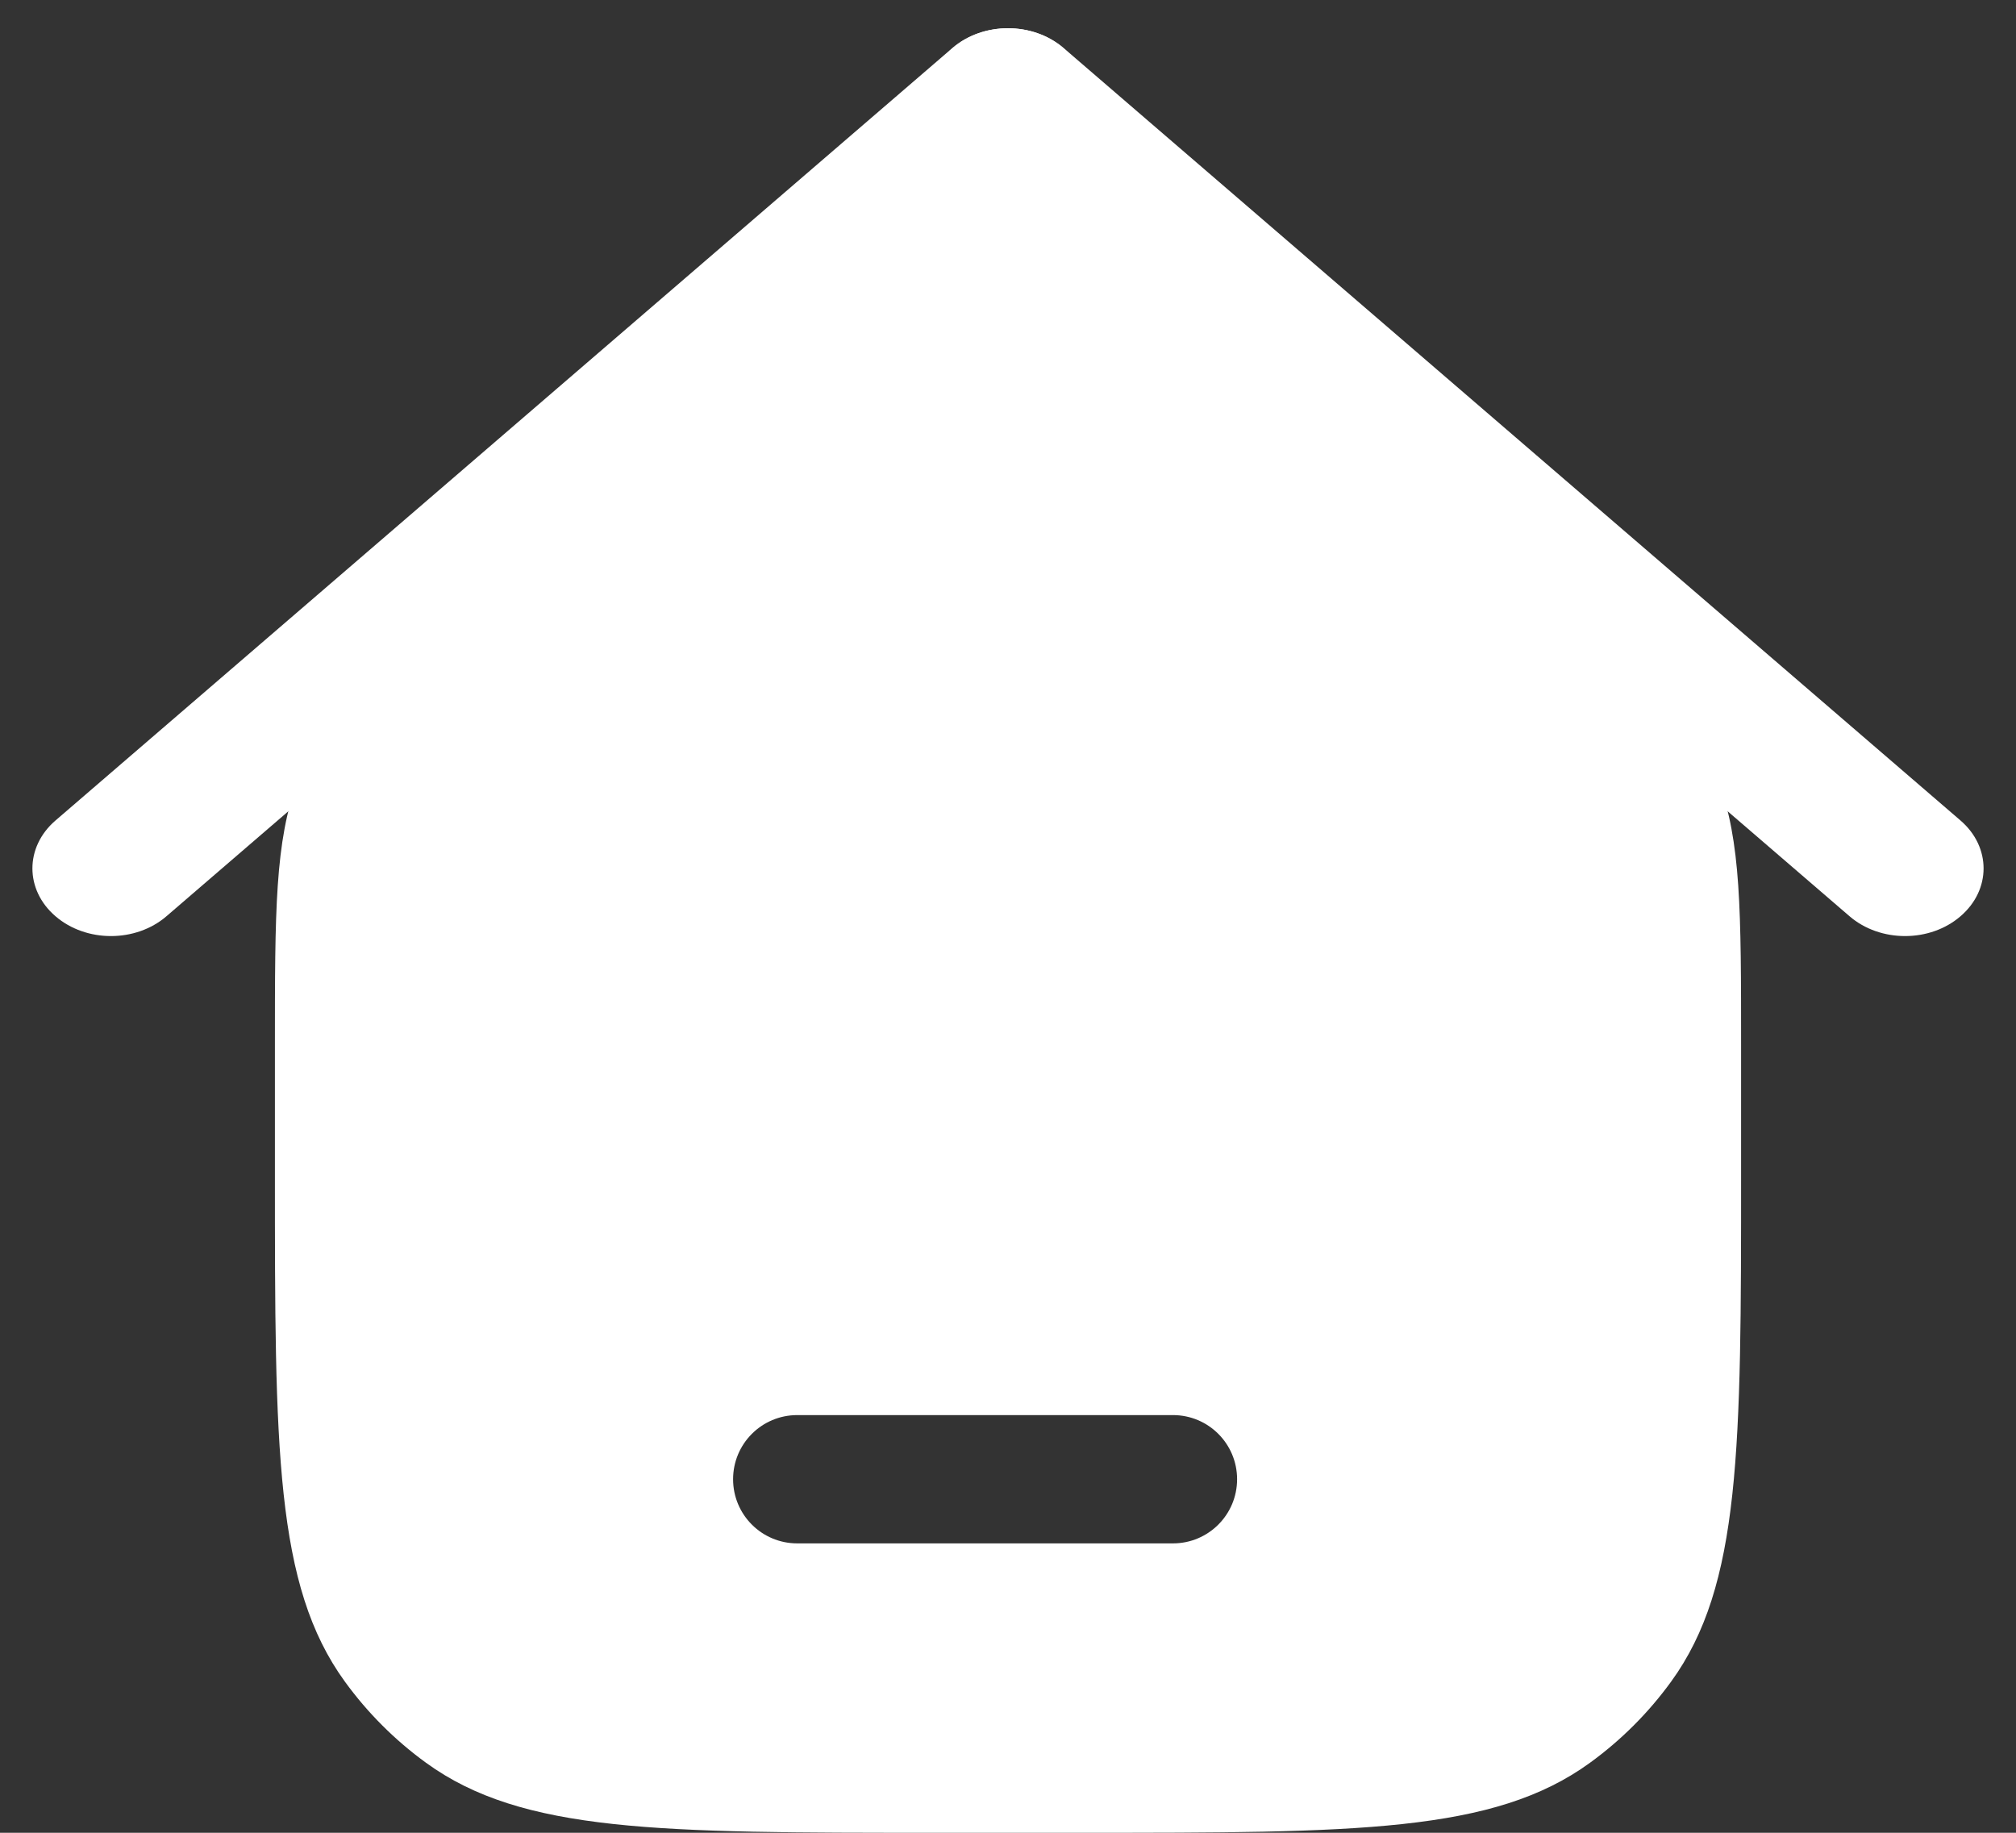 <svg width="22" height="20" viewBox="0 0 22 20" fill="none" xmlns="http://www.w3.org/2000/svg">
<rect x="0" y="0" width="22" height="20" fill="#333333" stroke="none"/>
<g id="Home-2">
<path id="Line 15 (Stroke)" fill-rule="evenodd" clip-rule="evenodd" d="M11.605 0.525C11.94 0.813 11.94 1.281 11.605 1.569L1.817 9.998C1.482 10.287 0.94 10.287 0.605 9.998C0.27 9.71 0.27 9.243 0.605 8.954L10.392 0.525C10.727 0.236 11.27 0.236 11.605 0.525Z" fill="white"/>
<path id="Line 16 (Stroke)" fill-rule="evenodd" clip-rule="evenodd" d="M10.395 0.525C10.06 0.813 10.06 1.281 10.395 1.569L20.183 9.998C20.518 10.287 21.061 10.287 21.395 9.998C21.73 9.71 21.73 9.243 21.395 8.954L11.608 0.525C11.273 0.236 10.73 0.236 10.395 0.525Z" fill="white"/>
<path id="Subtract" fill-rule="evenodd" clip-rule="evenodd" d="M11.802 20H10.2C7.2 20 5.7 20 4.649 19.236C4.309 18.989 4.011 18.691 3.764 18.351C3 17.3 3 15.8 3 12.8V11.427C3 9.933 3 9.186 3.25 8.512C3.332 8.29 3.435 8.075 3.555 7.871C3.92 7.252 4.5 6.781 5.66 5.839L11 1.5L16.34 5.839C17.5 6.781 18.08 7.252 18.445 7.871C18.566 8.075 18.668 8.29 18.75 8.512C19 9.186 19 9.933 19 11.427V12.8C19 15.8 19 17.3 18.236 18.351C17.989 18.691 17.691 18.989 17.351 19.236C16.3 20 14.8 20 11.802 20ZM8.7 15.442C8.313 15.442 8 15.755 8 16.142C8 16.529 8.313 16.842 8.7 16.842H12.8C13.187 16.842 13.5 16.529 13.5 16.142C13.5 15.755 13.187 15.442 12.8 15.442H8.7Z" fill="white"/>
</g>
</svg>
